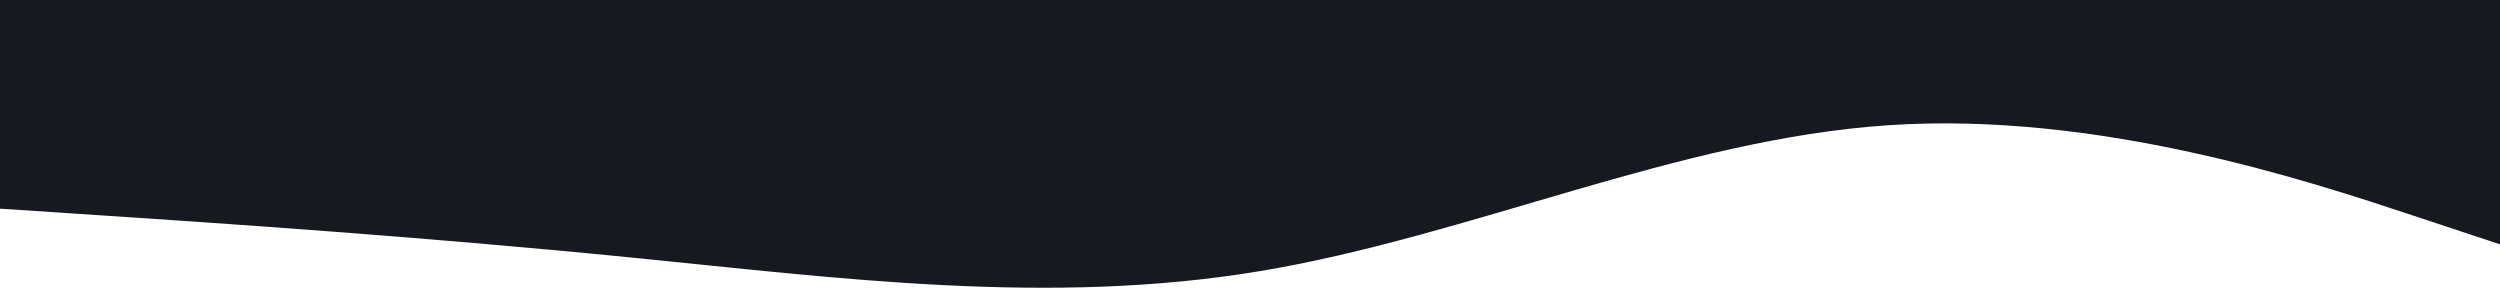 <svg xmlns="http://www.w3.org/2000/svg" width="1920" height="221" fill="none" viewBox="0 0 1920 221"><path fill="#161A1E" fill-rule="evenodd" d="M1934 192.304L1853.42 165.595C1772.83 138.886 1611.67 85.468 1450.5 96.152C1289.33 106.835 1128.17 181.62 967 208.329C805.833 235.038 644.667 213.671 483.5 197.646C322.333 181.62 161.167 170.937 80.583 165.595L-5.31065e-06 160.253L-1.93204e-05 1.22897e-06L80.583 -5.81585e-06C161.167 -1.28607e-05 322.333 -2.69503e-05 483.5 -4.10399e-05C644.667 -5.51296e-05 805.833 -6.92192e-05 967 -8.33089e-05C1128.17 -9.73985e-05 1289.33 -0 1450.5 -0C1611.67 -0 1772.83 -0 1853.42 -0L1934 -0L1934 192.304Z" clip-rule="evenodd"/></svg>